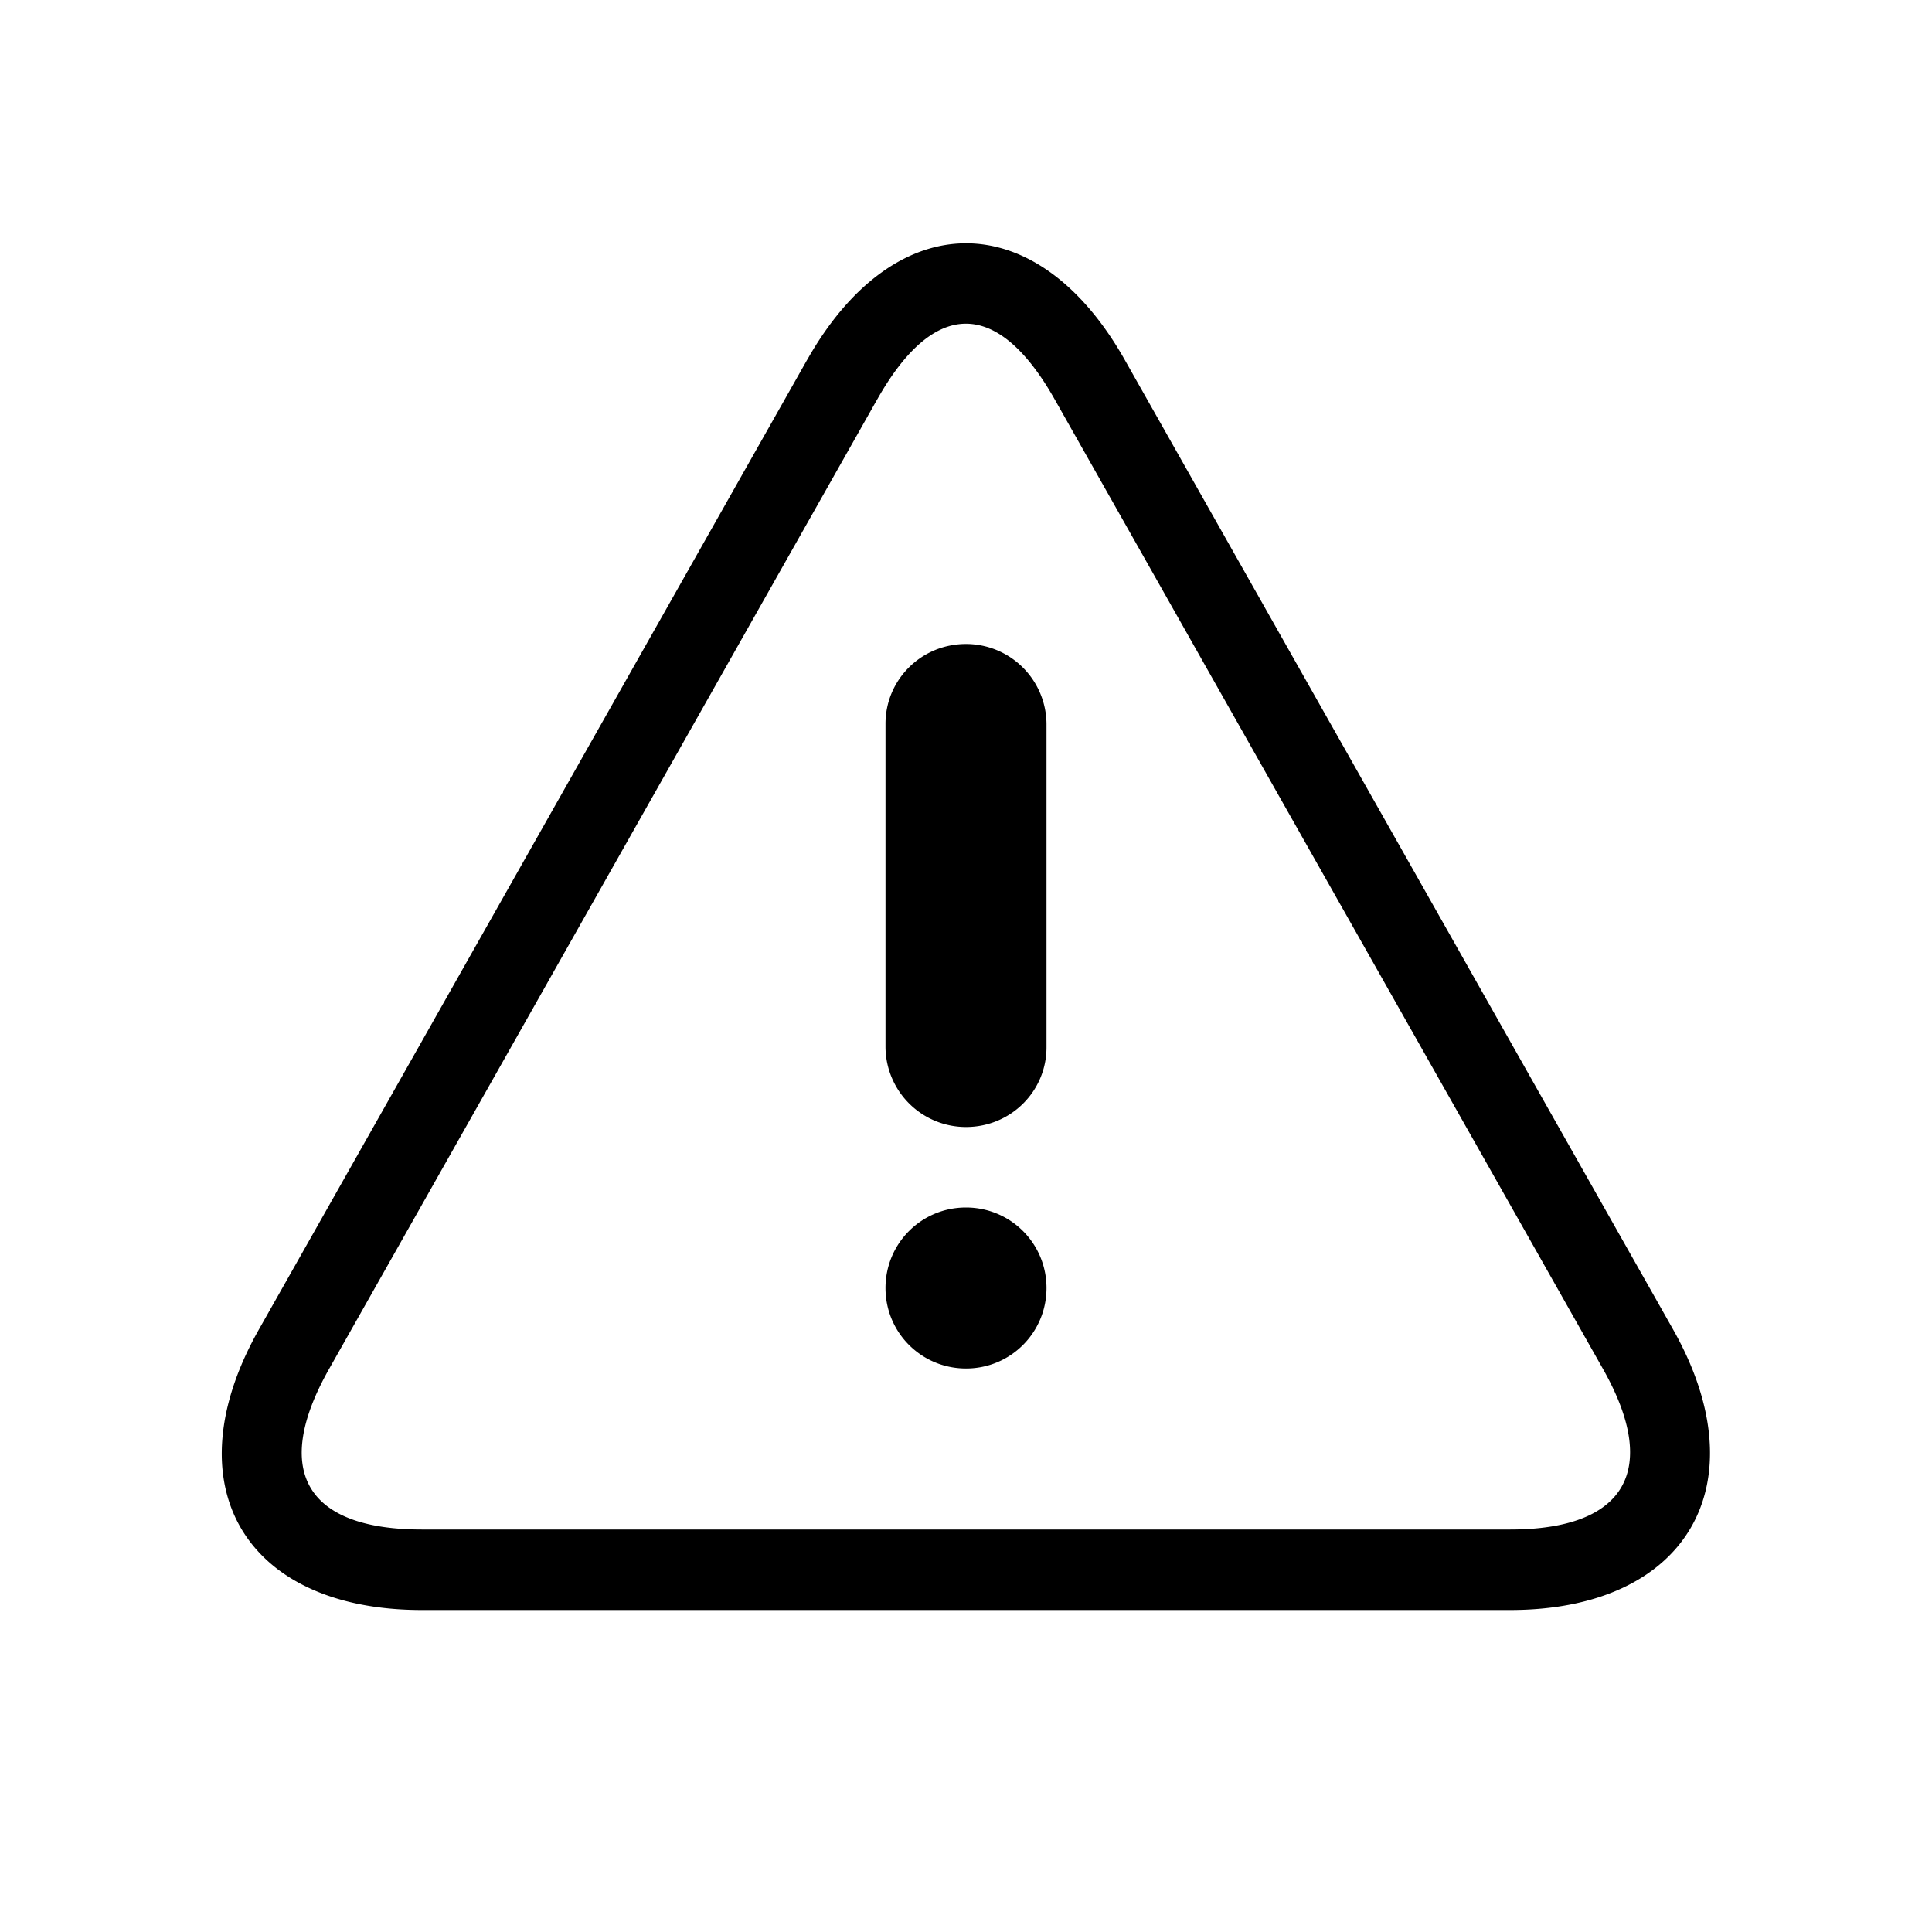 <svg xmlns="http://www.w3.org/2000/svg" width="24" height="24" viewBox="0 0 24 24">
    <path fill="currentColor" fill-rule="nonzero" d="M10.027 4.47c1.09-1.927 2.853-1.933 3.945 0l6.81 12.042c1.09 1.926.175 3.488-2.023 3.488H5.24c-2.206 0-3.115-1.556-2.022-3.488l6.809-12.043zm.87.491L4.089 17.004C3.373 18.268 3.798 19 5.24 19H18.76c1.435 0 1.864-.738 1.152-1.996L13.101 4.96c-.708-1.252-1.496-1.252-2.203 0zM11 8.991c0-.547.444-.991 1-.991a1 1 0 0 1 1 .99v4.02c0 .546-.444.99-1 .99a1 1 0 0 1-1-.99V8.99zM11 16c0-.552.444-1 1-1 .552 0 1 .444 1 1 0 .552-.444 1-1 1-.552 0-1-.444-1-1z"/>
</svg>
